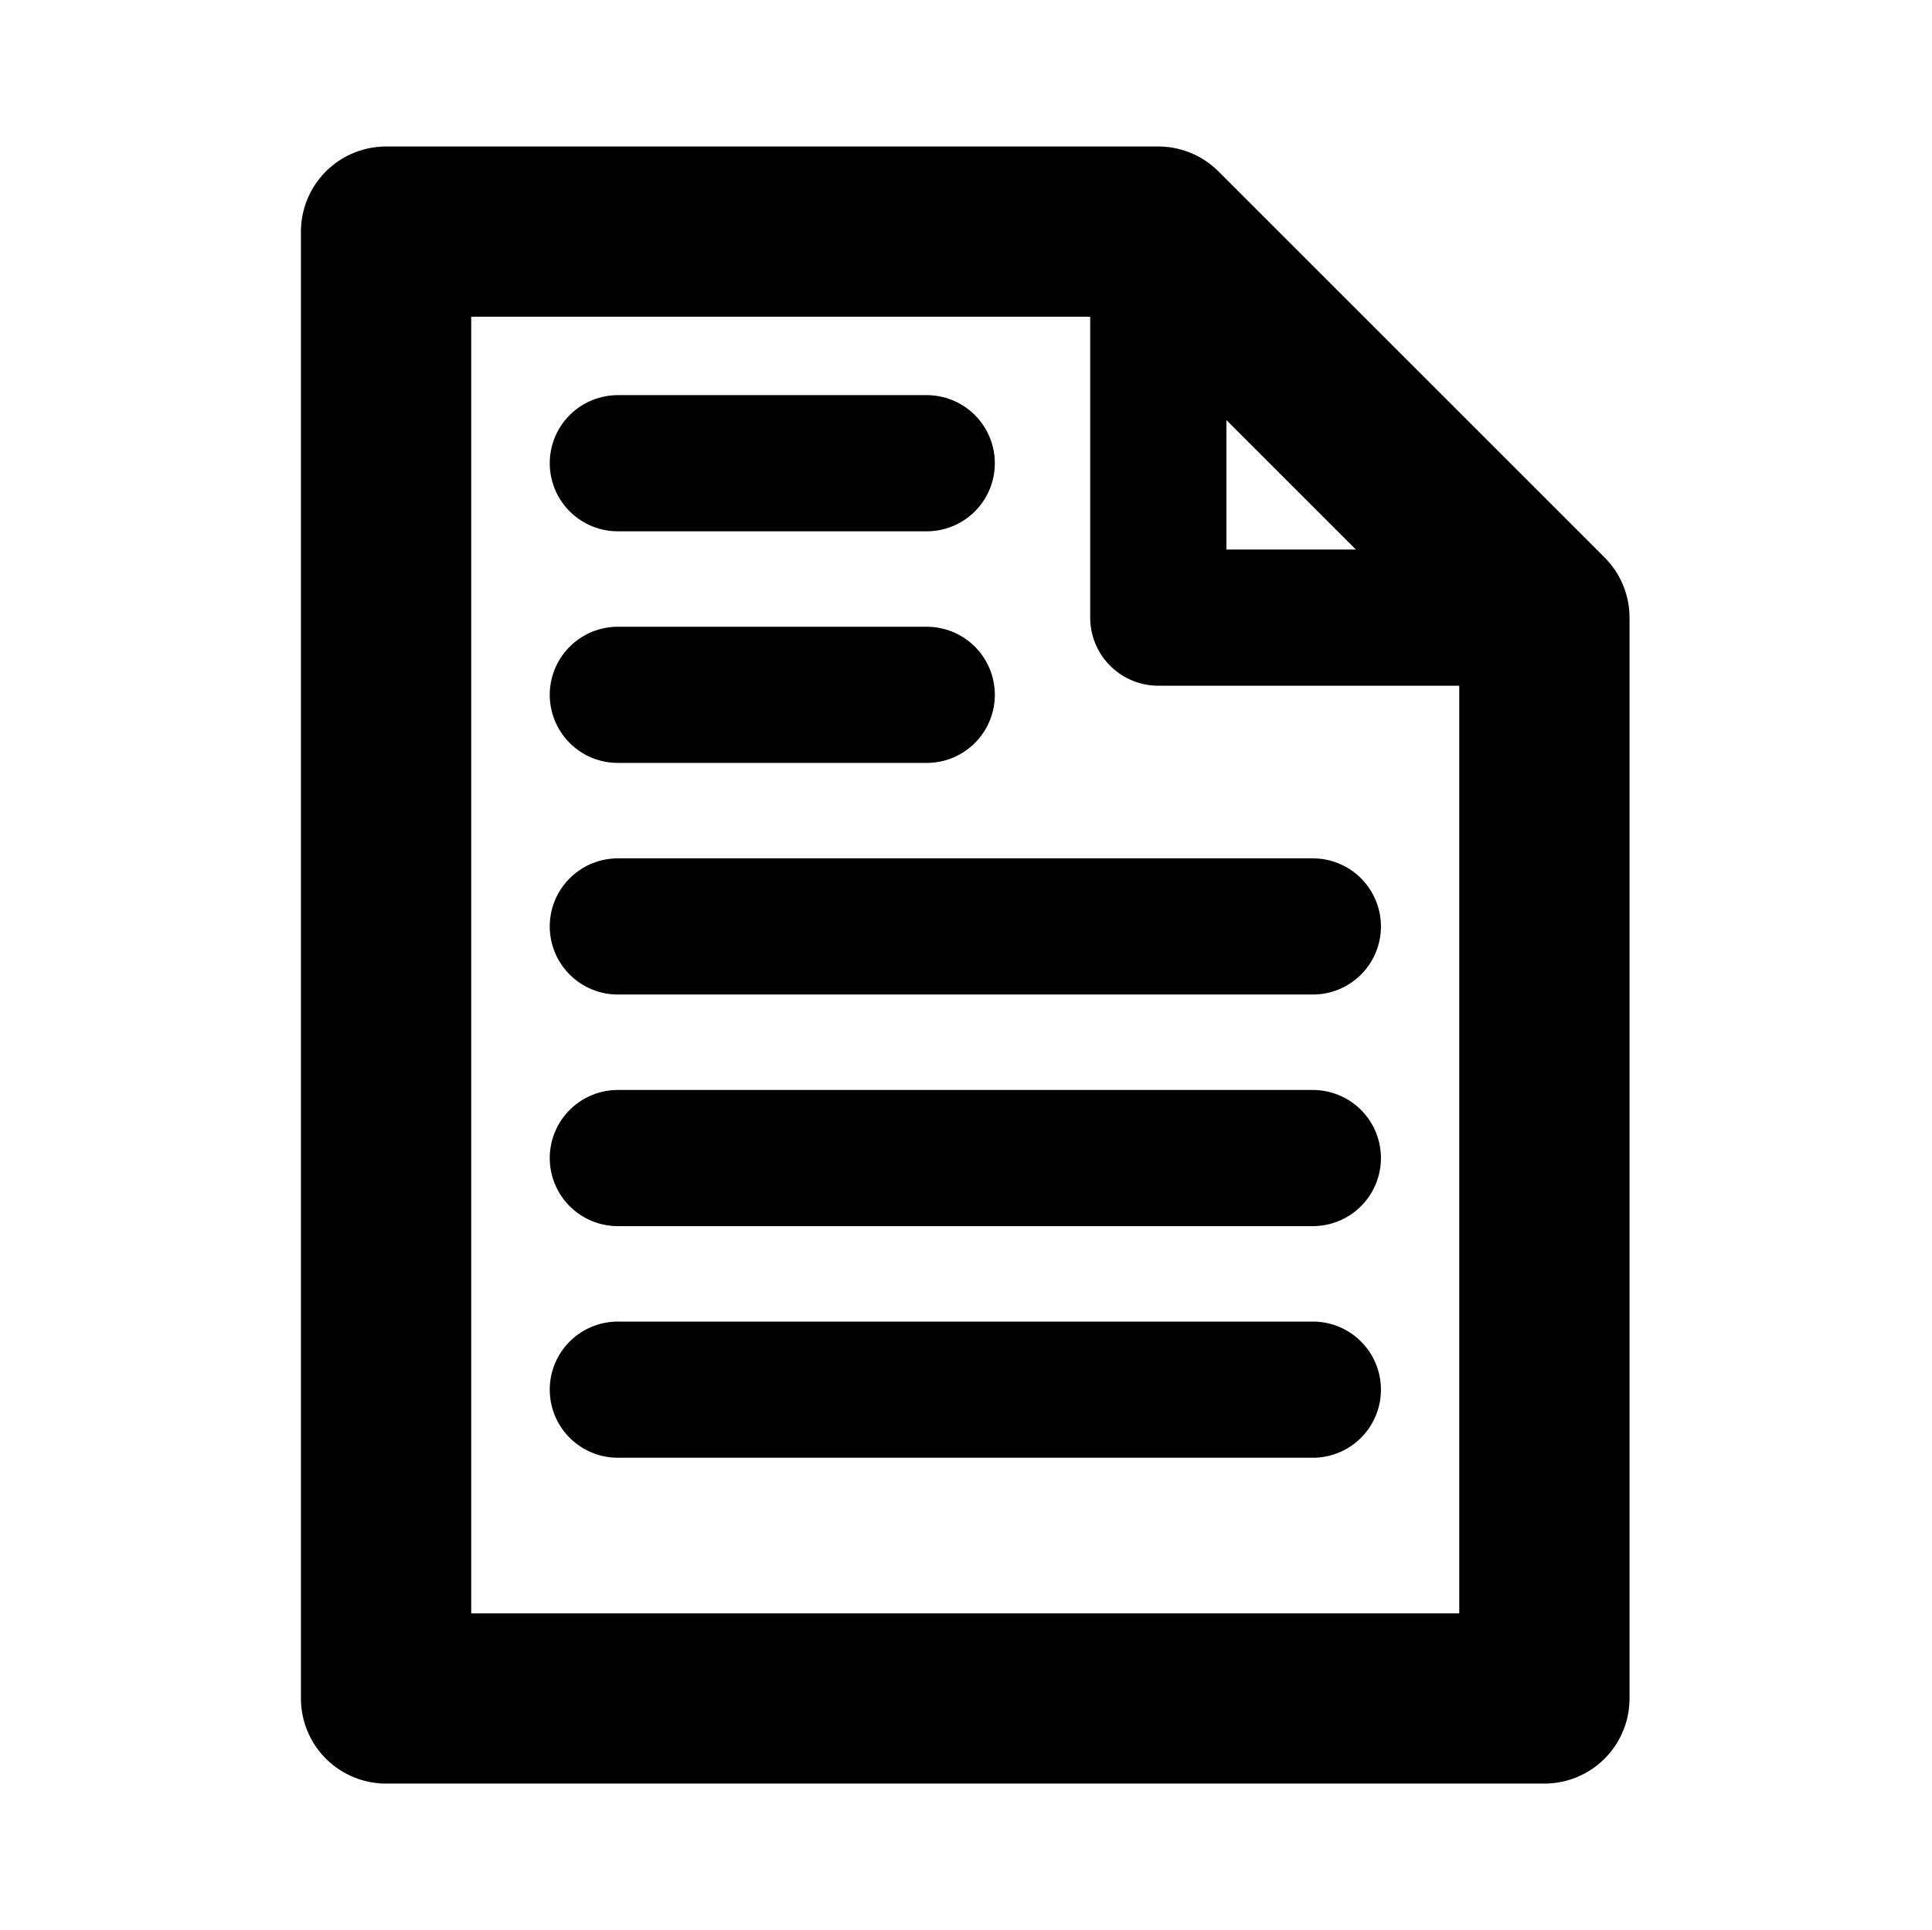 <?xml version="1.0" encoding="UTF-8" standalone="no"?>
<!DOCTYPE svg PUBLIC "-//W3C//DTD SVG 1.1//EN" "http://www.w3.org/Graphics/SVG/1.1/DTD/svg11.dtd">
<svg width="100%" height="100%" viewBox="0 0 1182 1181" version="1.1" xmlns="http://www.w3.org/2000/svg" xmlns:xlink="http://www.w3.org/1999/xlink" xml:space="preserve" xmlns:serif="http://www.serif.com/" style="fill-rule:evenodd;clip-rule:evenodd;stroke-linecap:round;stroke-linejoin:round;stroke-miterlimit:100;">
    <g transform="matrix(1,0,0,1,-10393,-1)">
        <g id="Logger1" transform="matrix(1,0,0,1,-0.701,0)">
            <rect x="10393.7" y="1" width="1181.1" height="1180.1" style="fill:none;"/>
            <g transform="matrix(1,0,0,1,0.701,0)">
                <path d="M10629.2,142.732l0,897.638l708.662,0l-0,-661.417l-236.221,-236.221l-472.441,0Z" style="fill:none;stroke:black;stroke-width:104.17px;"/>
            </g>
            <g transform="matrix(1.25,0,0,1.25,-2833.77,-35.683)">
                <path d="M11148.9,142.732l-0,188.977l188.976,-0" style="fill:none;stroke:black;stroke-width:66.67px;"/>
            </g>
            <g transform="matrix(1,0,0,1,0.701,-47.244)">
                <path d="M10771,331.709l188.976,-0" style="fill:none;stroke:black;stroke-width:83.33px;"/>
            </g>
            <g transform="matrix(1,0,0,1,0.701,0)">
                <path d="M10771,426.197l188.976,-0" style="fill:none;stroke:black;stroke-width:83.33px;"/>
            </g>
            <g transform="matrix(1,0,0,1,0.701,0)">
                <path d="M10771,567.929l425.197,0" style="fill:none;stroke:black;stroke-width:83.33px;"/>
            </g>
            <g transform="matrix(1,0,0,1,0.701,0)">
                <path d="M10771,709.661l425.197,0" style="fill:none;stroke:black;stroke-width:83.33px;"/>
            </g>
            <g transform="matrix(1,0,0,1,0.701,0)">
                <path d="M10771,851.394l425.197,-0" style="fill:none;stroke:black;stroke-width:83.33px;"/>
            </g>
        </g>
    </g>
</svg>
